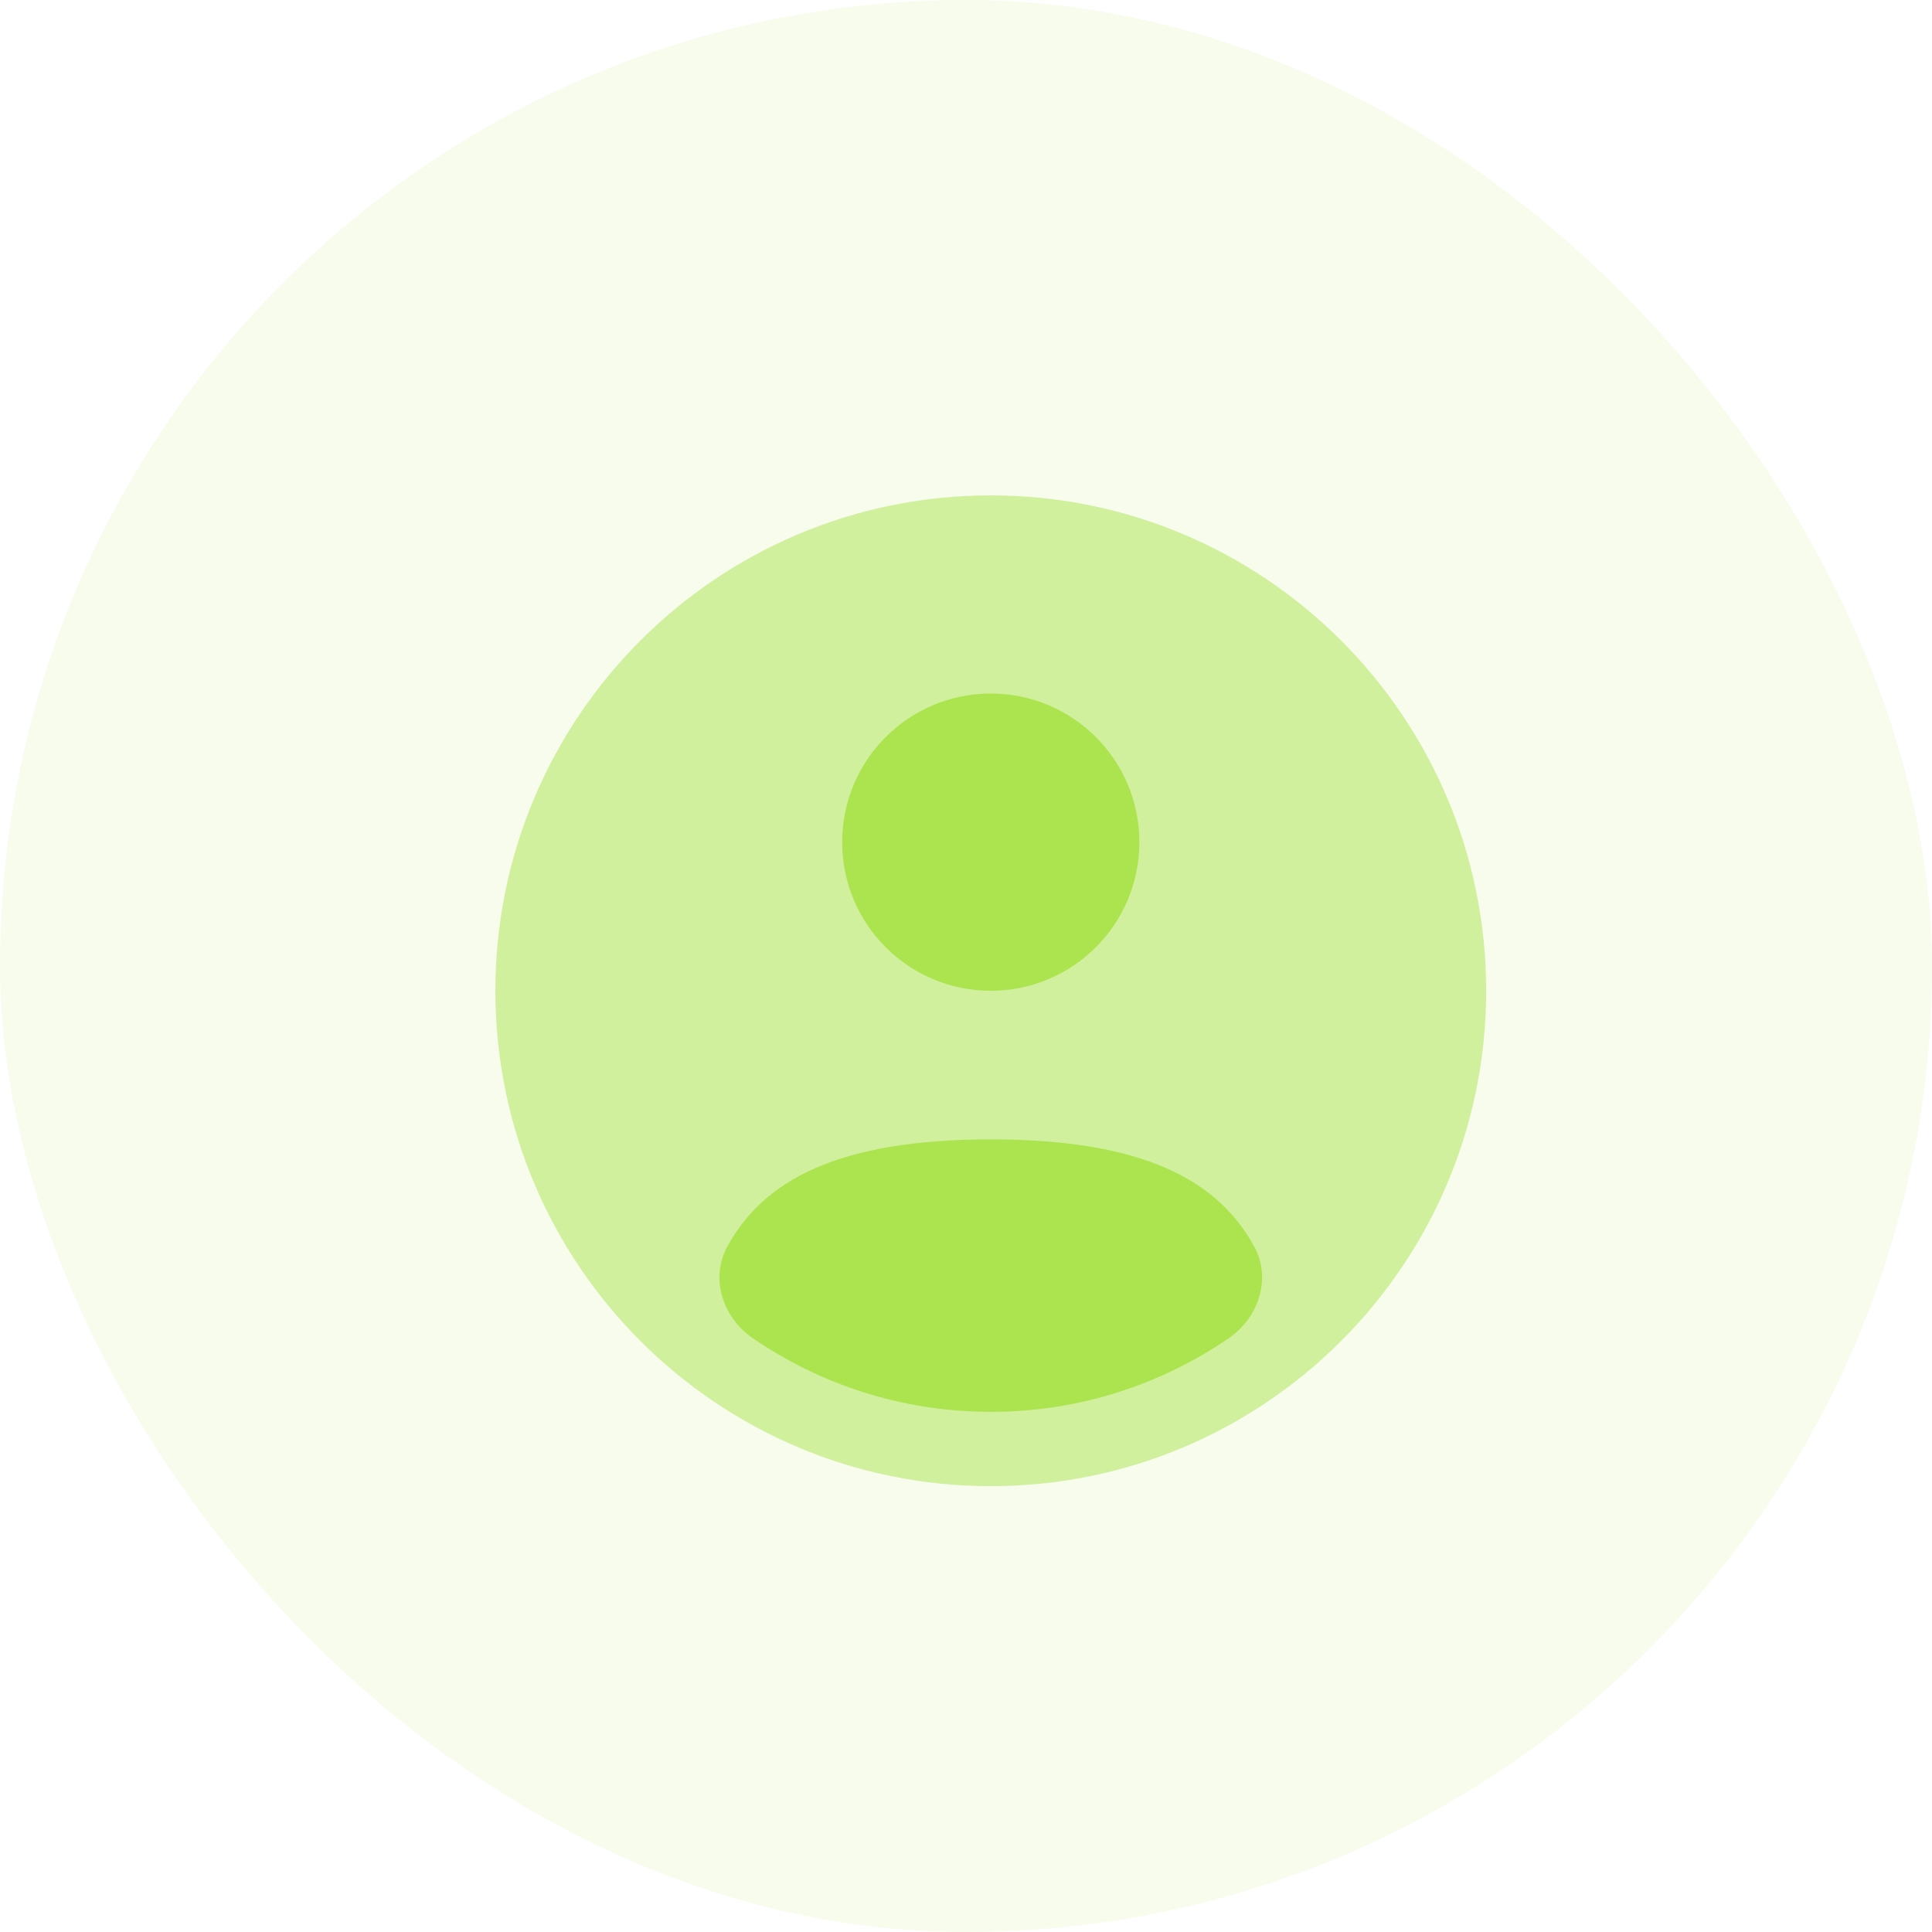 <svg width="39" height="39" viewBox="0 0 39 39" fill="none" xmlns="http://www.w3.org/2000/svg">
<rect width="39" height="39" rx="19.5" fill="#ACE44F" fill-opacity="0.1"/>
<path opacity="0.5" d="M30 20C30 25.523 25.523 30 20 30C14.477 30 10 25.523 10 20C10 14.477 14.477 10 20 10C25.523 10 30 14.477 30 20Z" fill="#ACE44F"/>
<path d="M24.807 27.011C23.44 27.95 21.784 28.5 20 28.5C18.216 28.5 16.56 27.95 15.193 27.011C14.589 26.596 14.331 25.806 14.682 25.163C15.41 23.83 16.91 23 20 23C23.09 23 24.59 23.83 25.318 25.163C25.669 25.806 25.411 26.596 24.807 27.011Z" fill="#ACE44F"/>
<path d="M20 20C21.657 20 23 18.657 23 17C23 15.343 21.657 14 20 14C18.343 14 17 15.343 17 17C17 18.657 18.343 20 20 20Z" fill="#ACE44F"/>
</svg>
